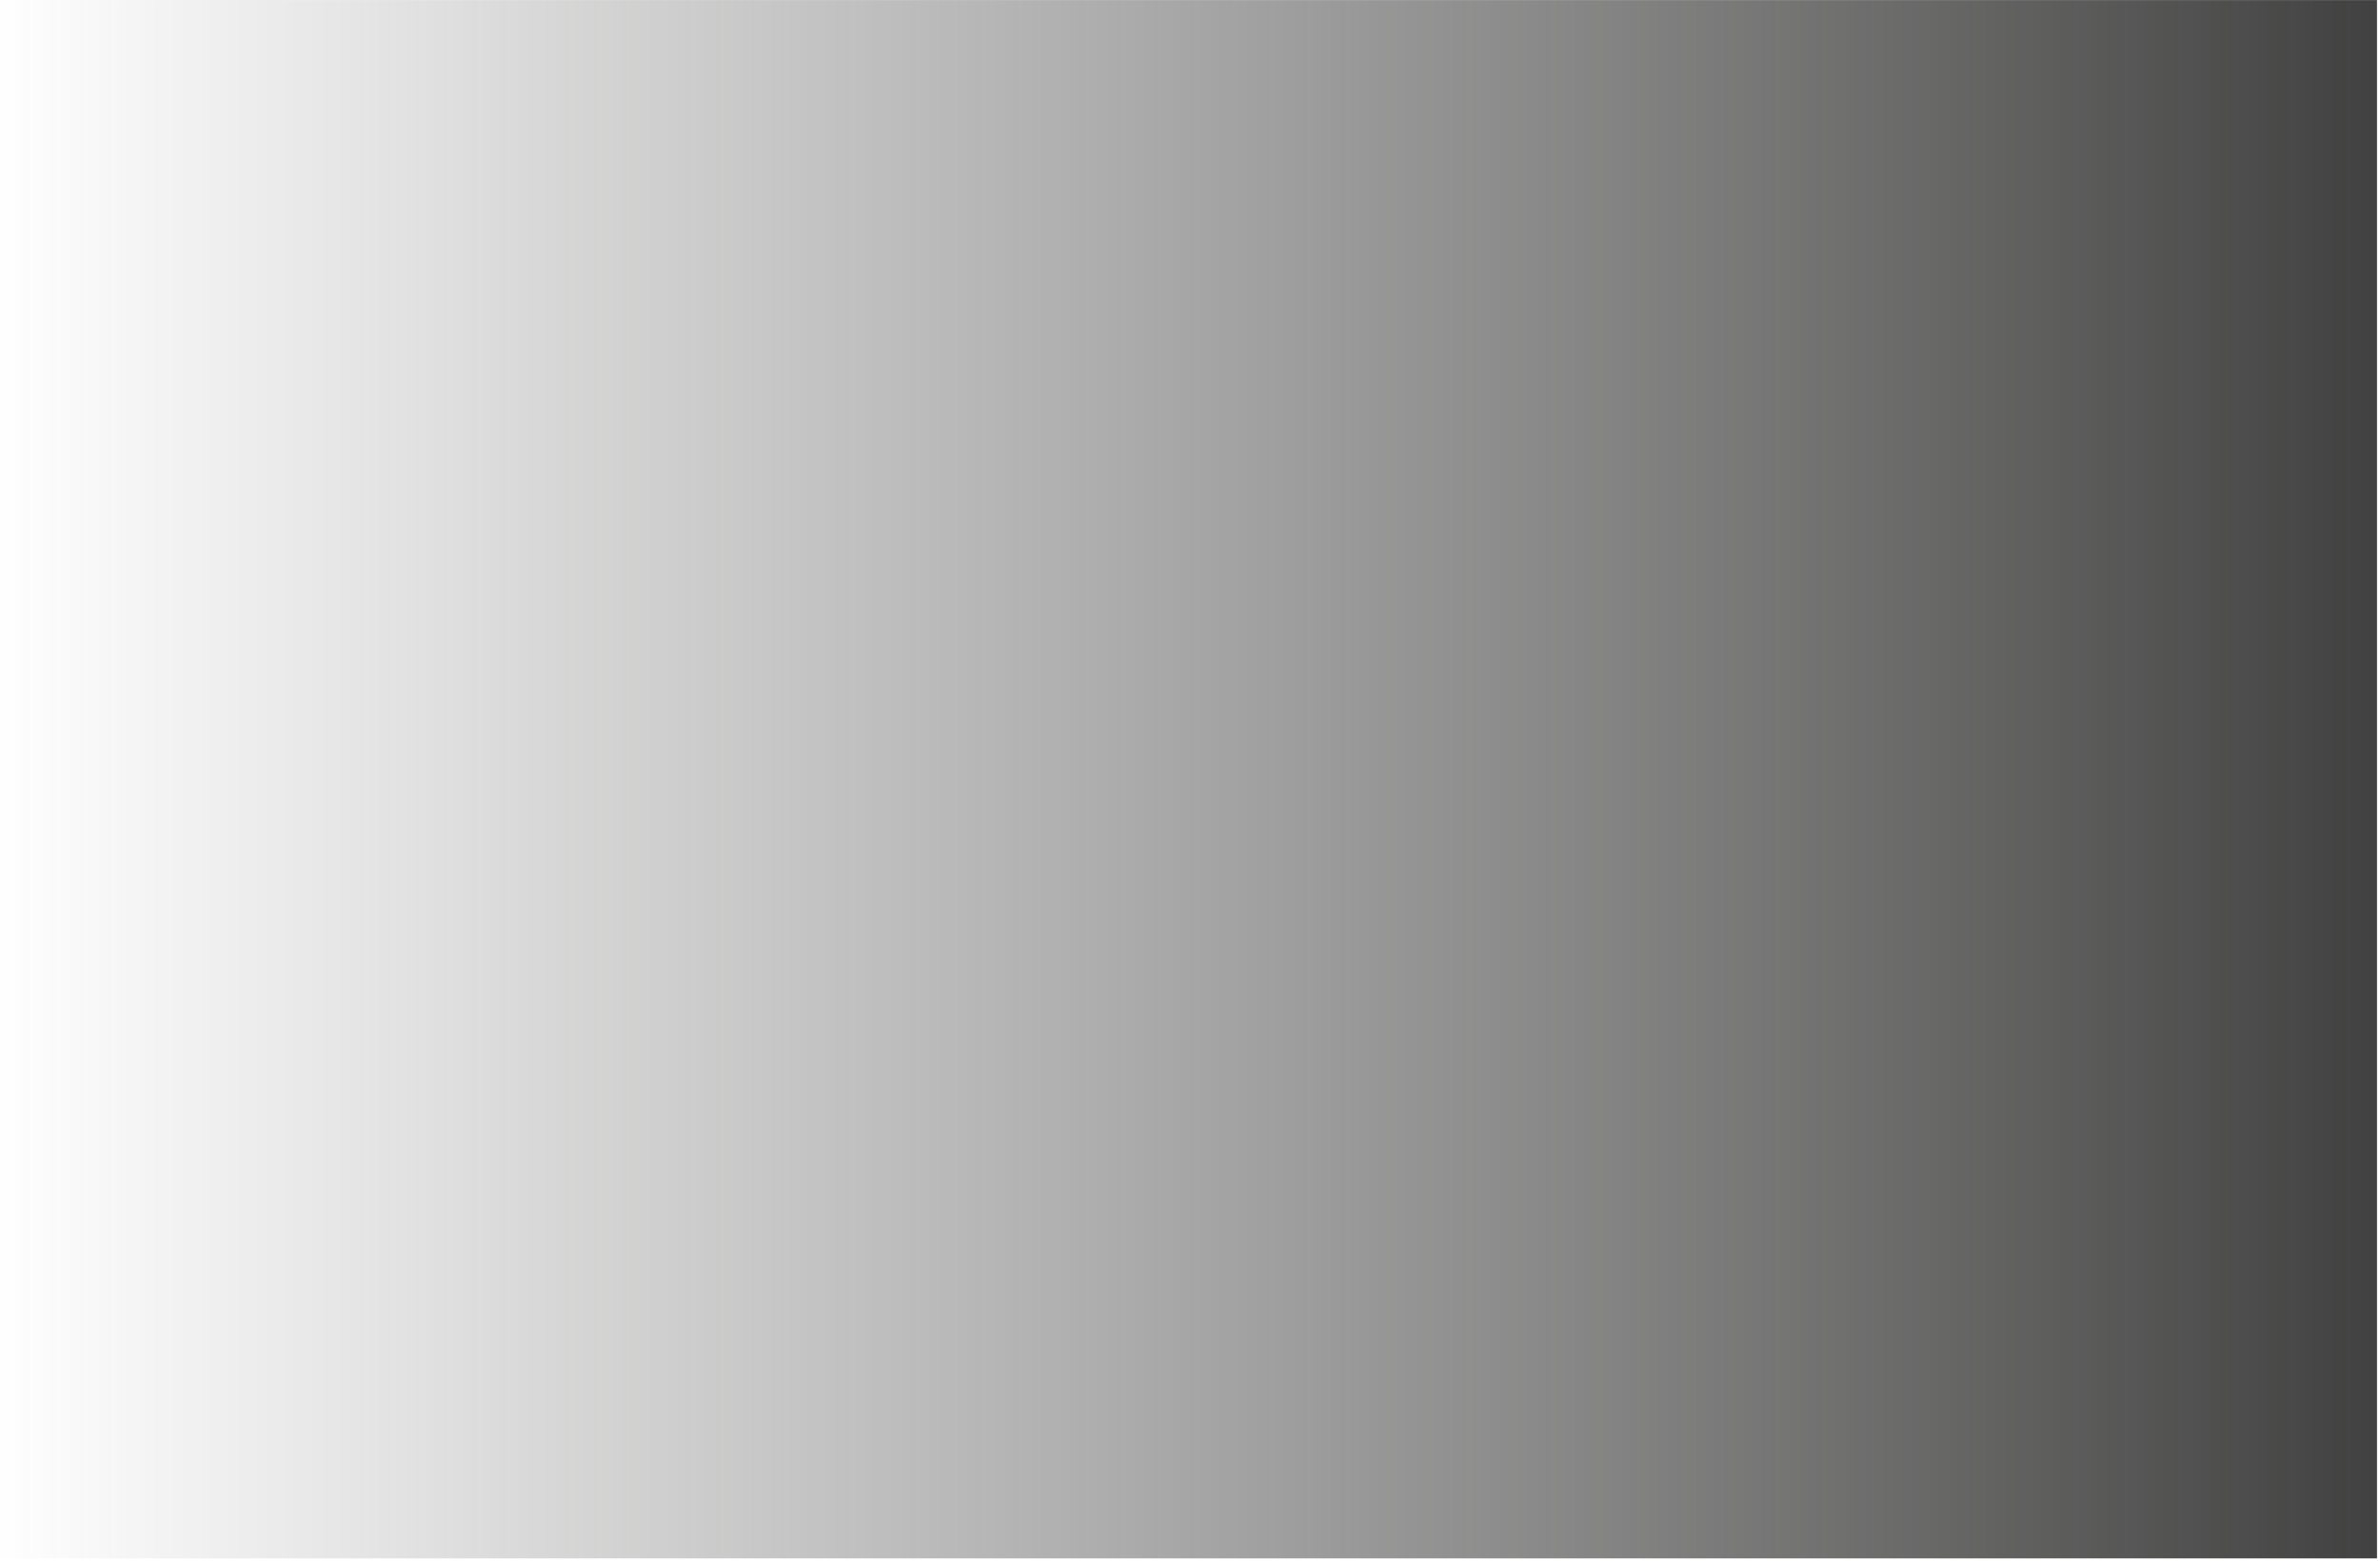 <svg width="596" height="391" viewBox="0 0 596 391" fill="none" xmlns="http://www.w3.org/2000/svg">
<path d="M595.25 0.02H-2.33V390.32H595.25V0.02Z" fill="url(#paint0_linear_3_529)"/>
<defs>
<linearGradient id="paint0_linear_3_529" x1="595.253" y1="195.167" x2="-2.333" y2="195.167" gradientUnits="userSpaceOnUse">
<stop offset="0.001" stop-color="#404140"/>
<stop offset="0.164" stop-color="#454544" stop-opacity="0.837"/>
<stop offset="0.487" stop-color="#4F4E4E" stop-opacity="0.514"/>
<stop offset="0.935" stop-color="#595958" stop-opacity="0.065"/>
<stop offset="1" stop-color="#5A5A59" stop-opacity="0"/>
</linearGradient>
</defs>
</svg>
